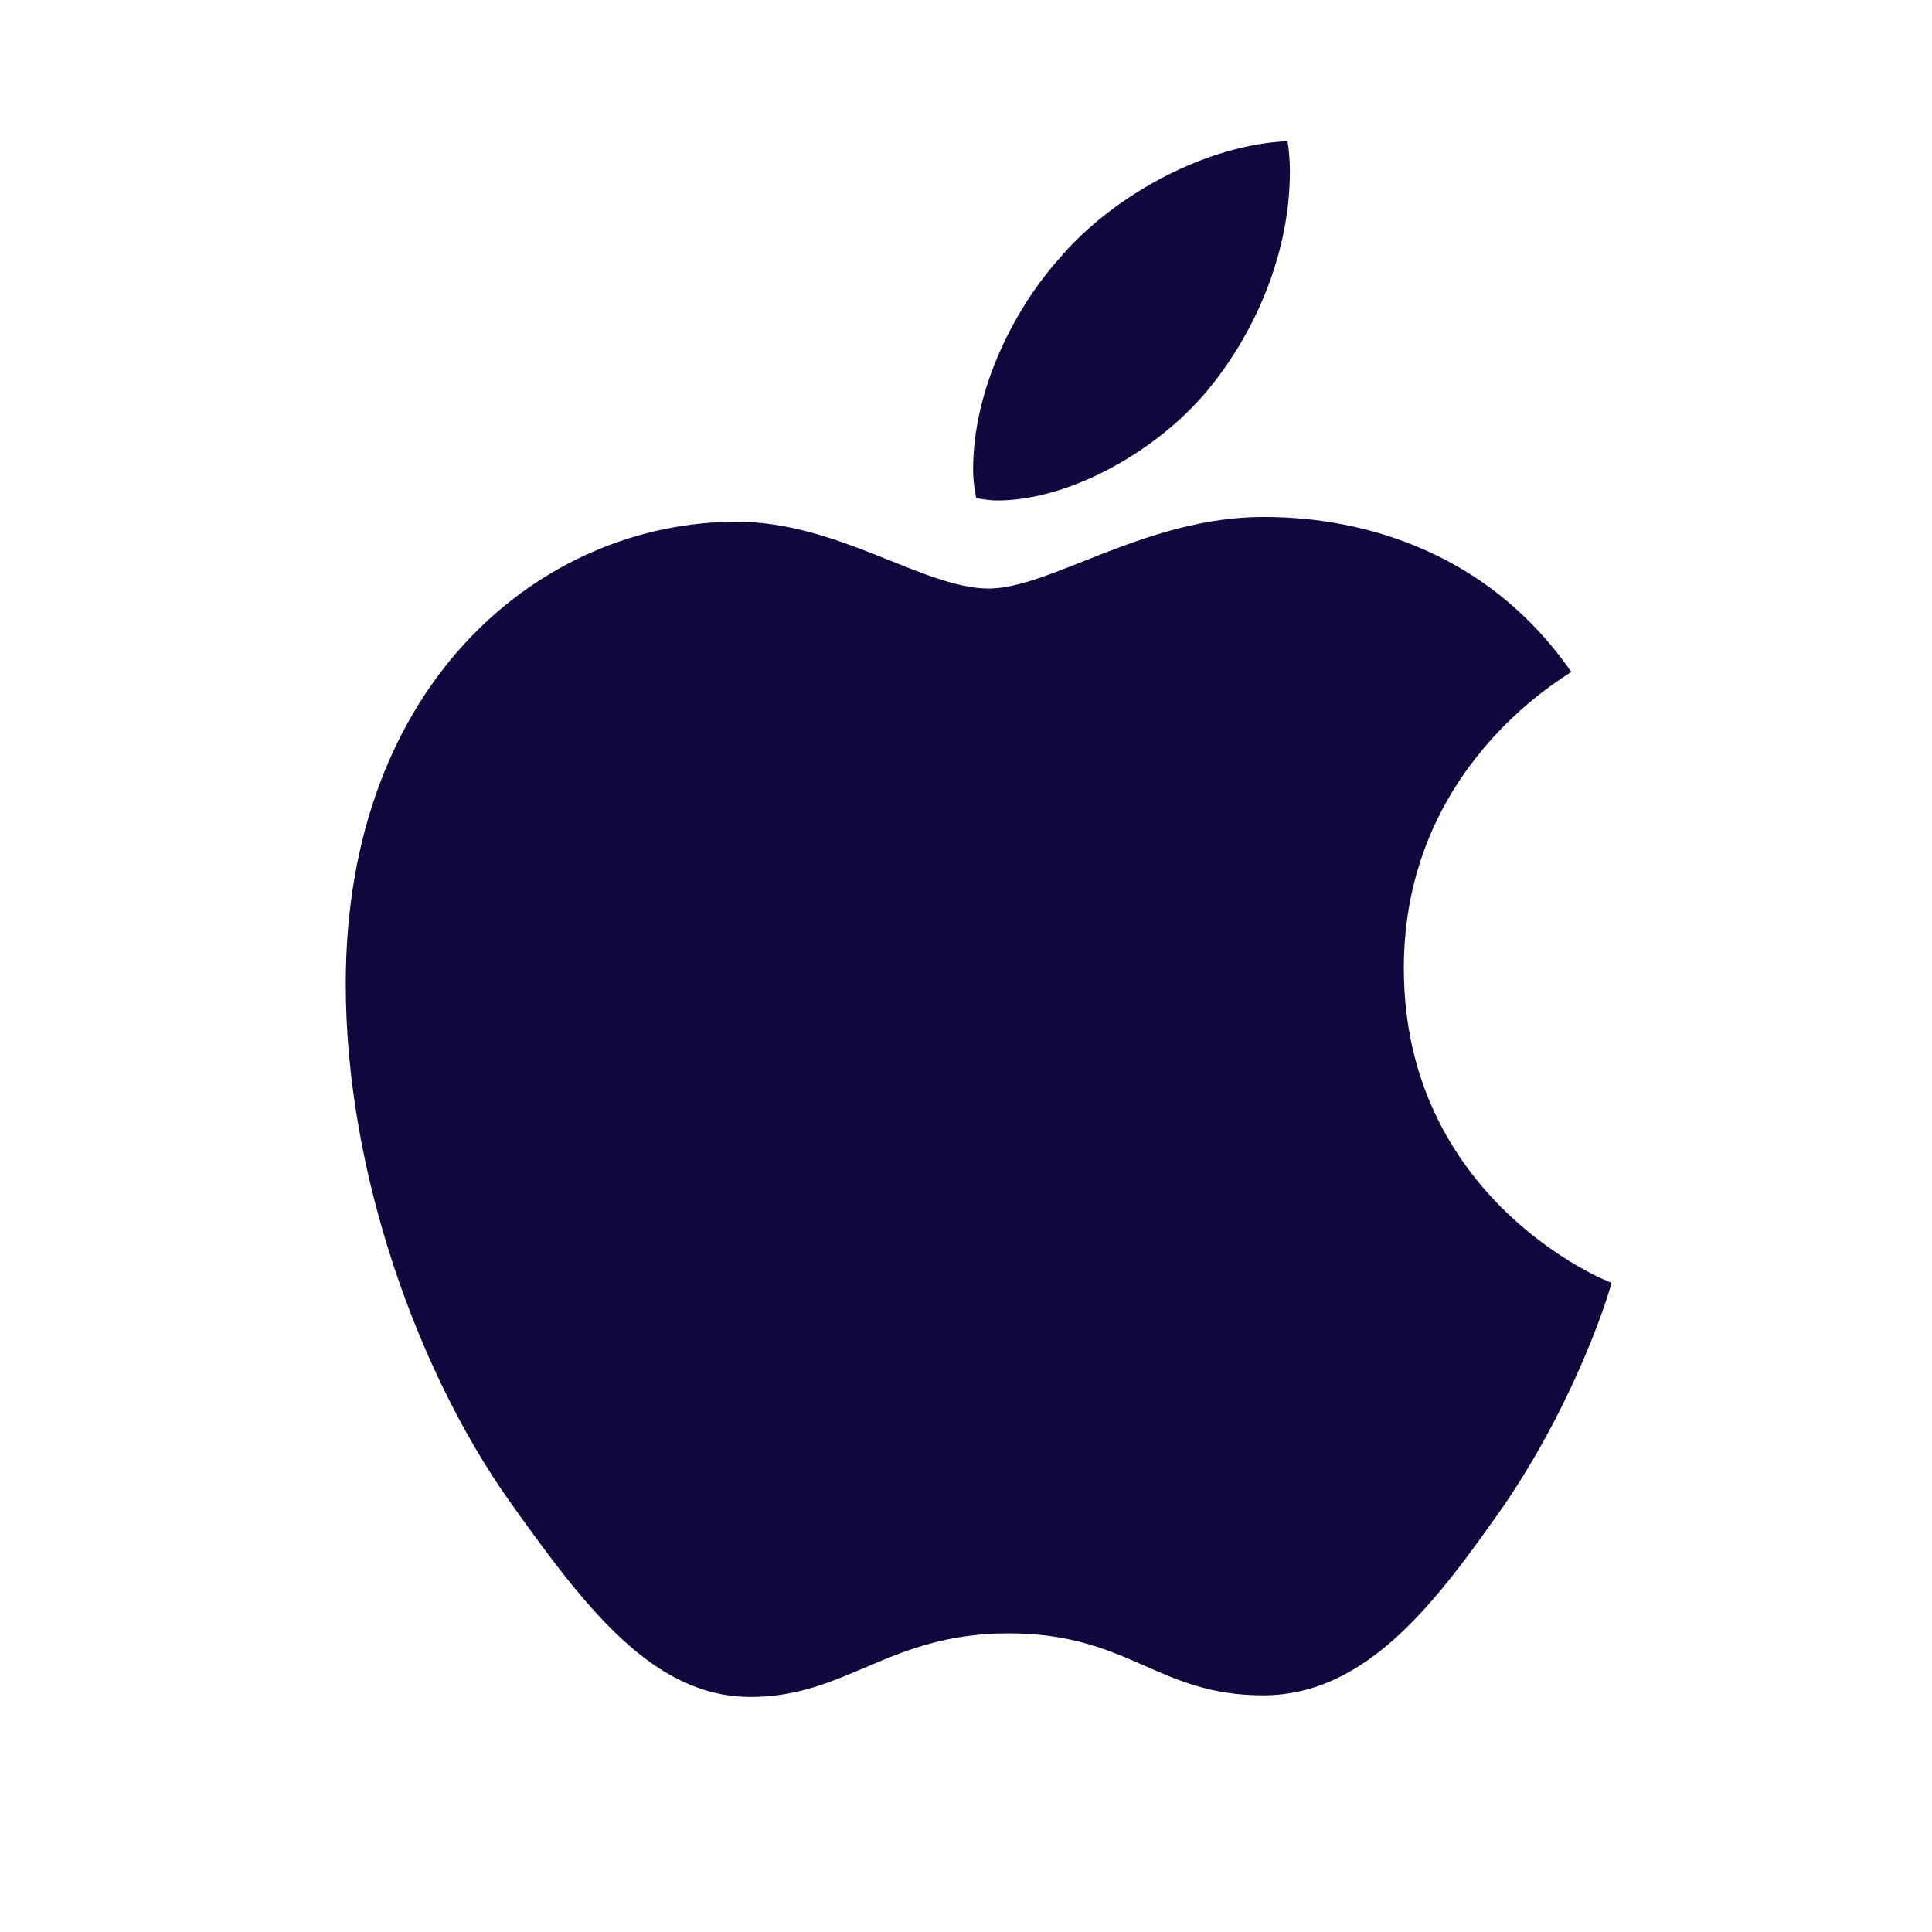 <svg xmlns="http://www.w3.org/2000/svg" width="24" height="24" fill="none">
    <path fill="#11083e"
        d="M15.008 4.84c.596-.723 1.015-1.71 1.015-2.705 0-.137-.01-.274-.029-.381-.976.039-2.148.644-2.842 1.465-.556.625-1.064 1.62-1.064 2.617 0 .156.03.303.039.351.058.01.156.03.264.03.869 0 1.963-.586 2.617-1.377m.683 1.582c-1.455 0-2.646.889-3.408.889-.81 0-1.865-.83-3.135-.83-2.412 0-4.853 1.992-4.853 5.742 0 2.343.898 4.814 2.021 6.406.957 1.348 1.797 2.451 3.008 2.451 1.192 0 1.719-.79 3.203-.79 1.504 0 1.846.77 3.164.77 1.309 0 2.178-1.2 3.008-2.382.918-1.358 1.309-2.676 1.319-2.744-.079-.02-2.579-1.045-2.579-3.907 0-2.48 1.963-3.593 2.08-3.681-1.298-1.866-3.28-1.924-3.828-1.924"></path>
</svg>